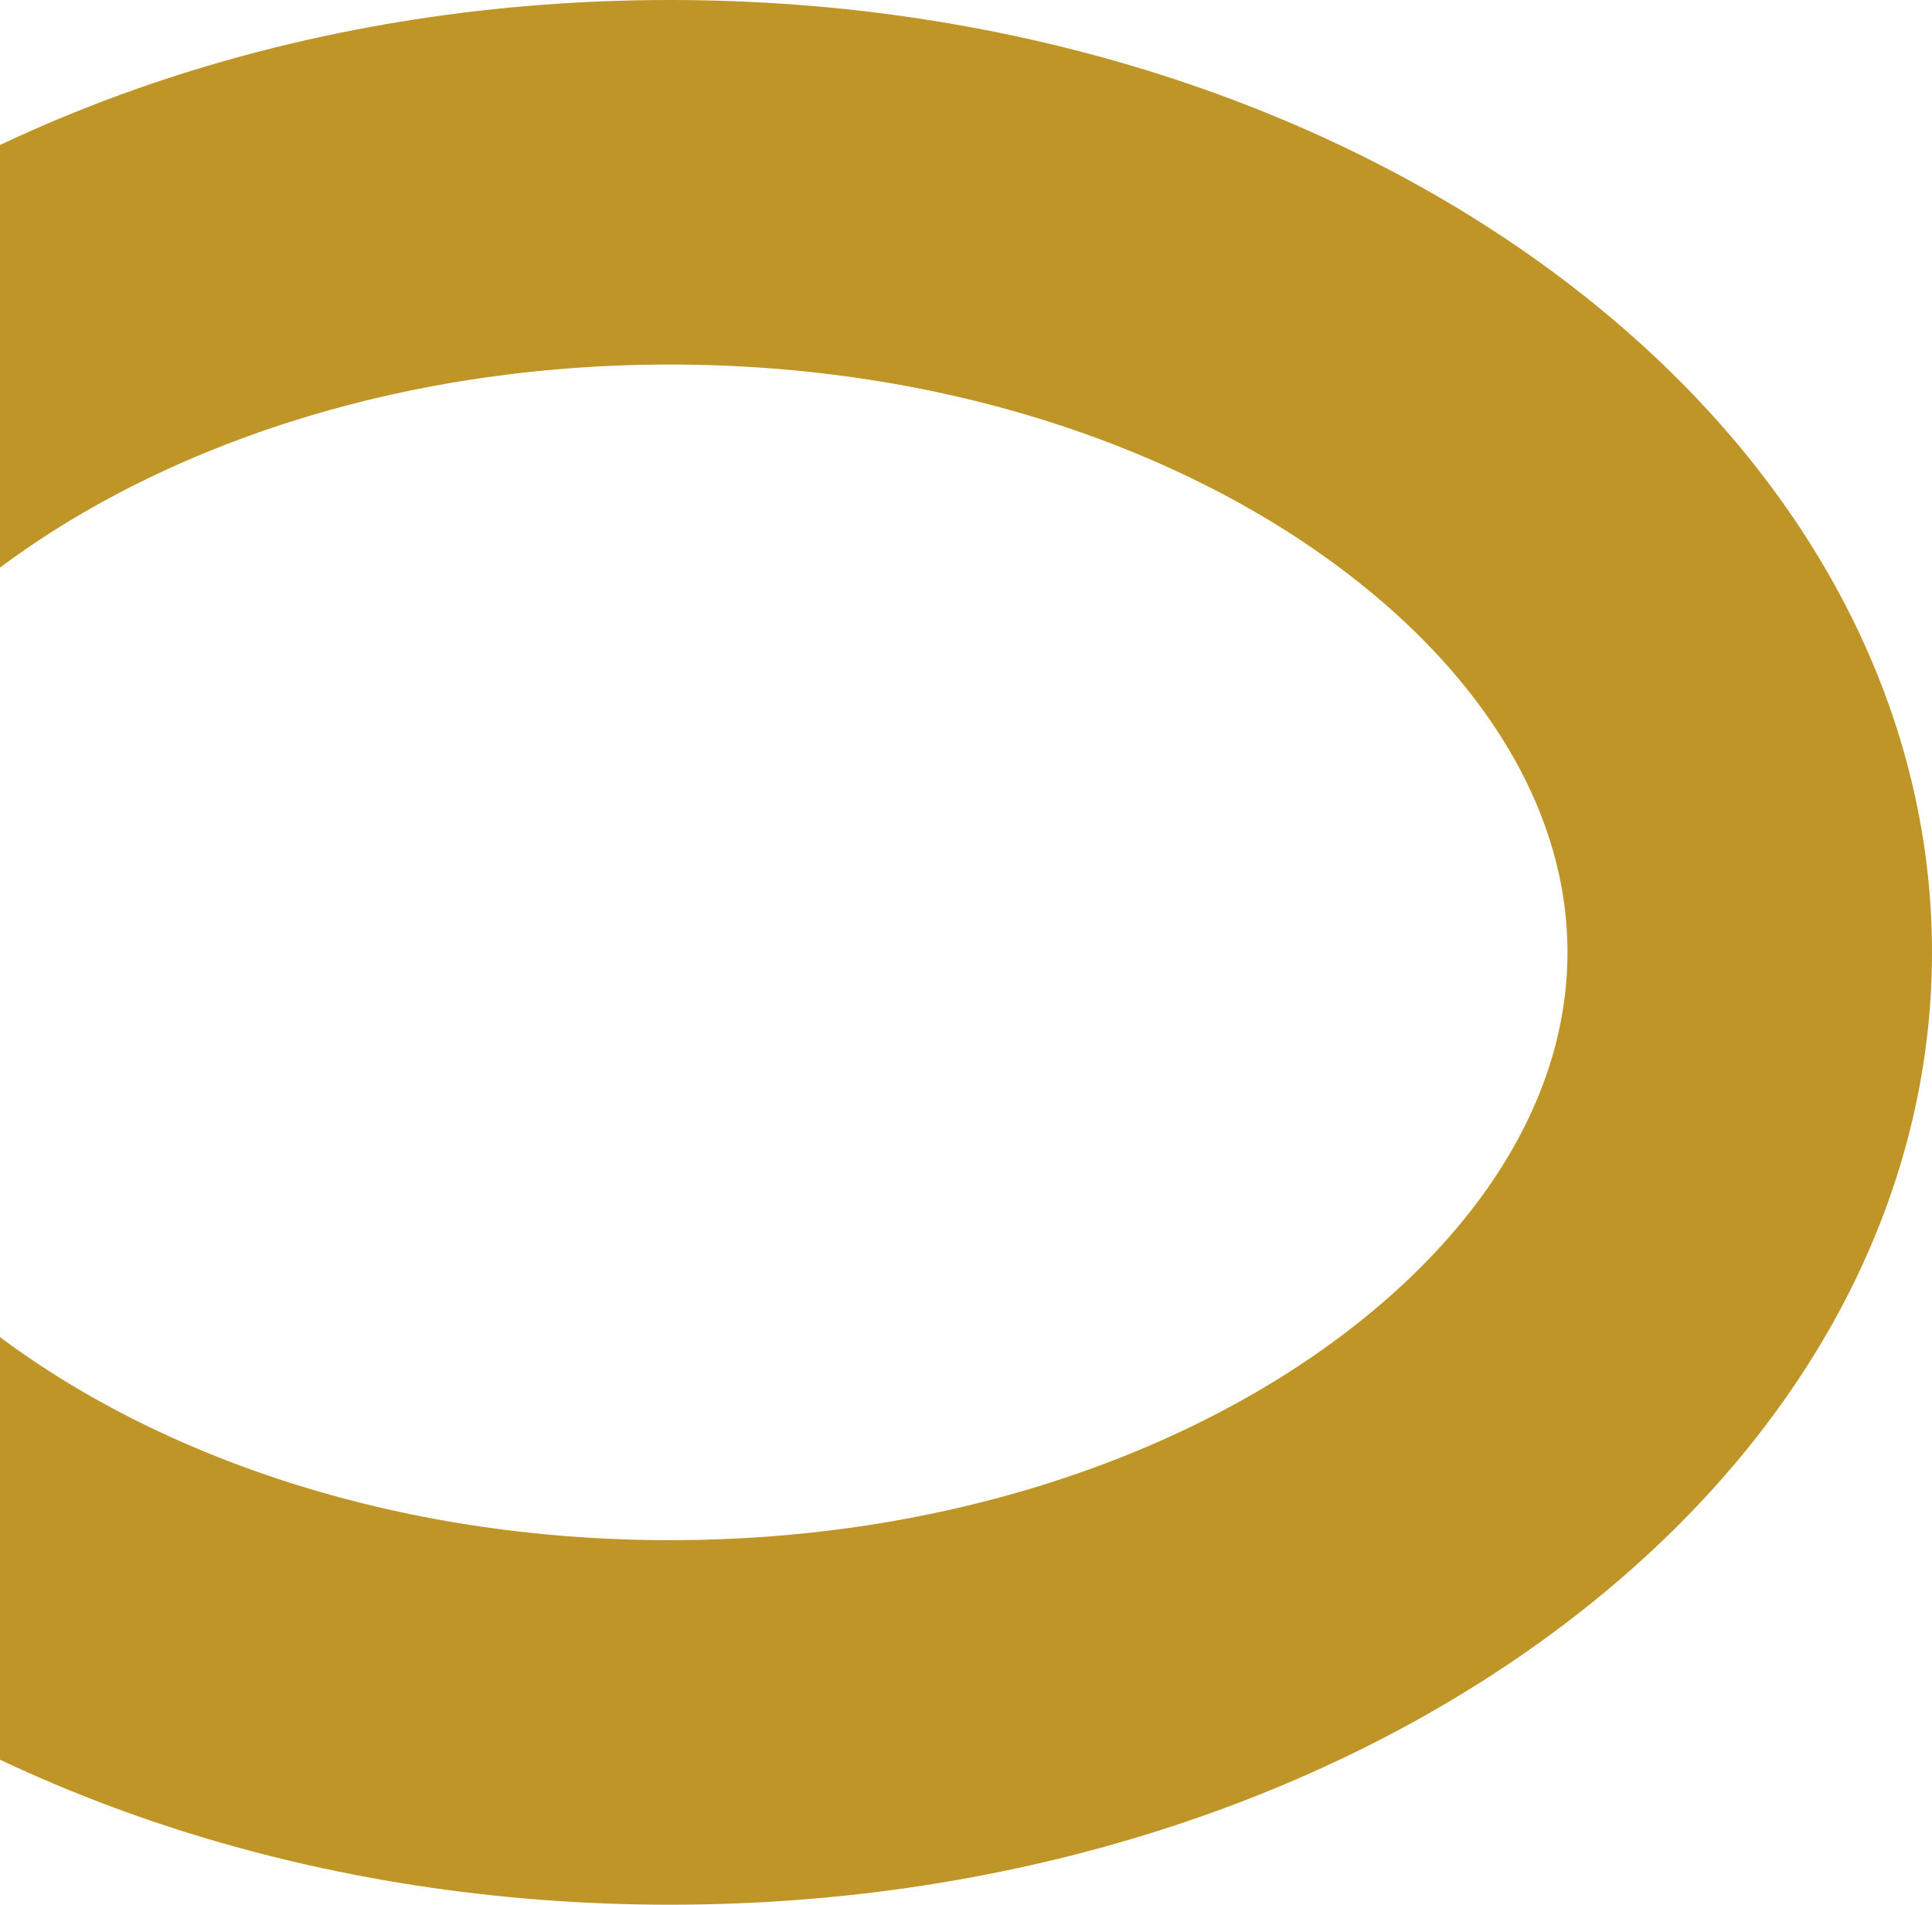 <svg width="212" height="209" viewBox="0 0 212 209" fill="none" xmlns="http://www.w3.org/2000/svg">
<path d="M73.5 20C107.809 20 138.109 30.516 159.389 46.572C180.658 62.62 192 83.298 192 104.5C192 125.702 180.658 146.38 159.389 162.428C138.109 178.484 107.809 189 73.5 189C39.191 189 8.891 178.484 -12.389 162.428C-33.658 146.38 -45 125.702 -45 104.5C-45 83.298 -33.658 62.62 -12.389 46.572C8.891 30.516 39.191 20 73.5 20Z" stroke="#BE9526" stroke-width="40"/>
</svg>
